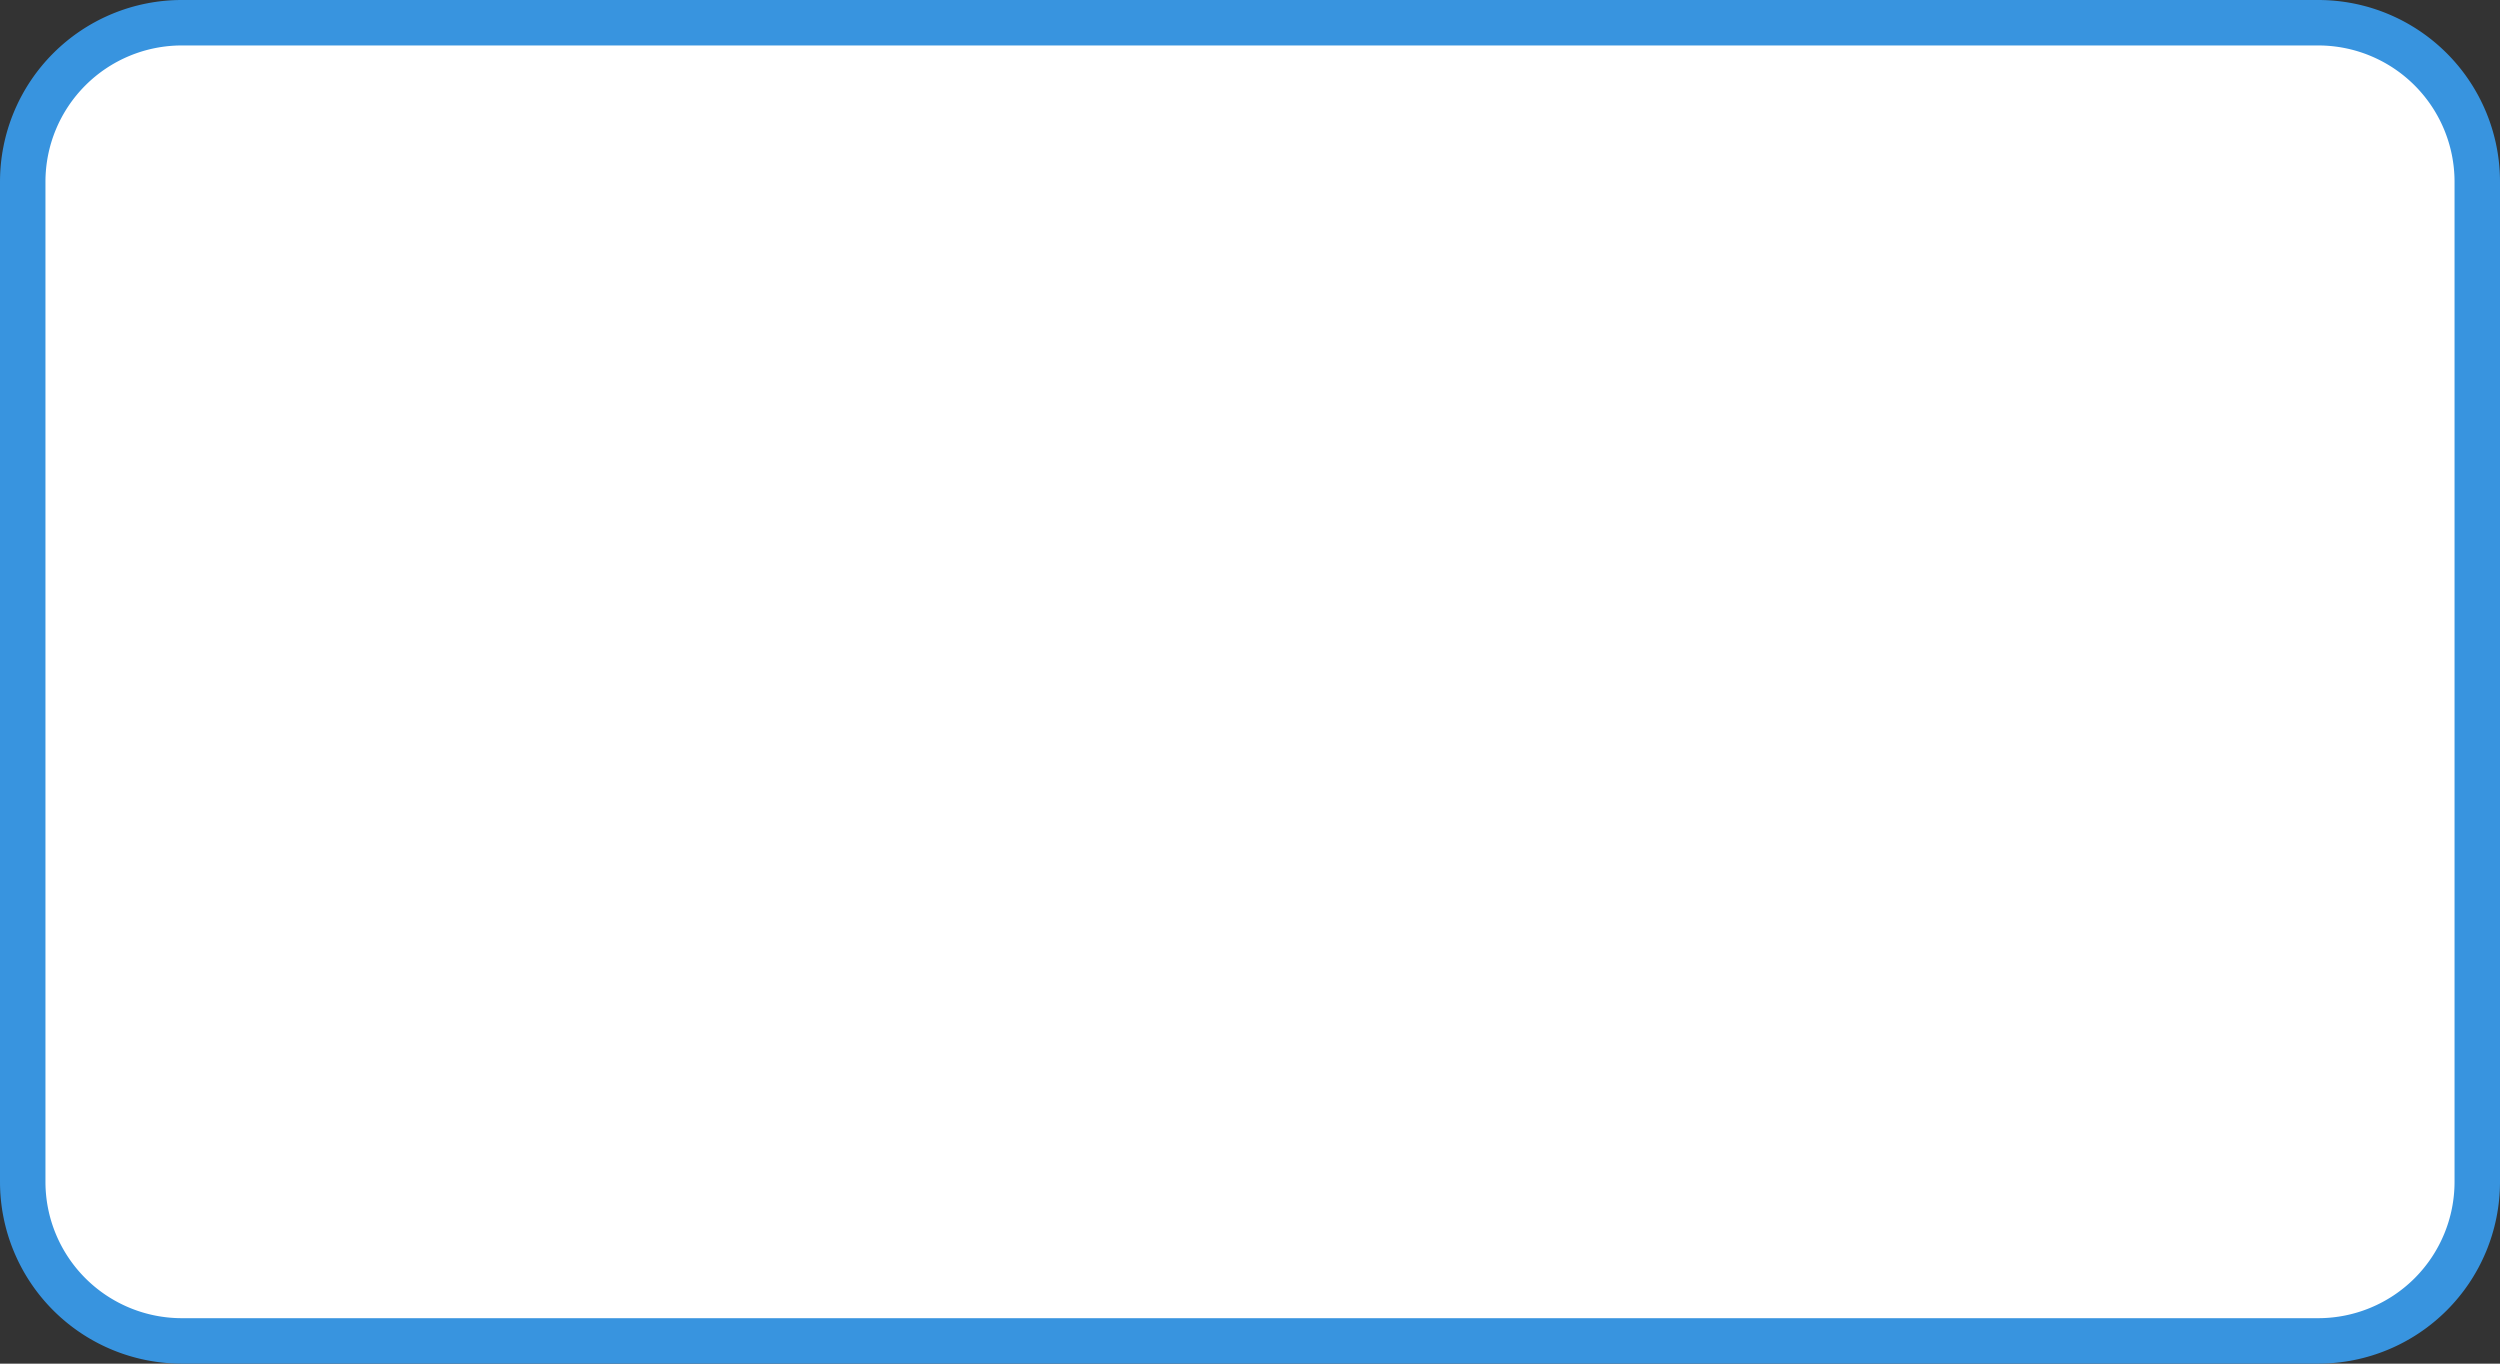 ﻿<?xml version="1.0" encoding="utf-8"?>
<svg version="1.1" xmlns:xlink="http://www.w3.org/1999/xlink" width="55px" height="30px" xmlns="http://www.w3.org/2000/svg">
  <rect width="100%" height="100%" fill="#333333" stroke="none"/>
  <g transform="matrix(1 0 0 1 -804 -690 )">
    <path d="M 804.5 694  A 3.5 3.5 0 0 1 808 690.5 L 855 690.5  A 3.5 3.5 0 0 1 858.5 694 L 858.5 716  A 3.5 3.5 0 0 1 855 719.5 L 808 719.5  A 3.5 3.5 0 0 1 804.5 716 L 804.5 694  Z " fill-rule="nonzero" fill="#ffffff" stroke="none" />
    <path d="M 804.5 694  A 3.5 3.5 0 0 1 808 690.5 L 855 690.5  A 3.5 3.5 0 0 1 858.5 694 L 858.5 716  A 3.5 3.5 0 0 1 855 719.5 L 808 719.5  A 3.5 3.5 0 0 1 804.5 716 L 804.5 694  Z " stroke-width="1" stroke="#3894df" fill="none" />
  </g>
</svg>